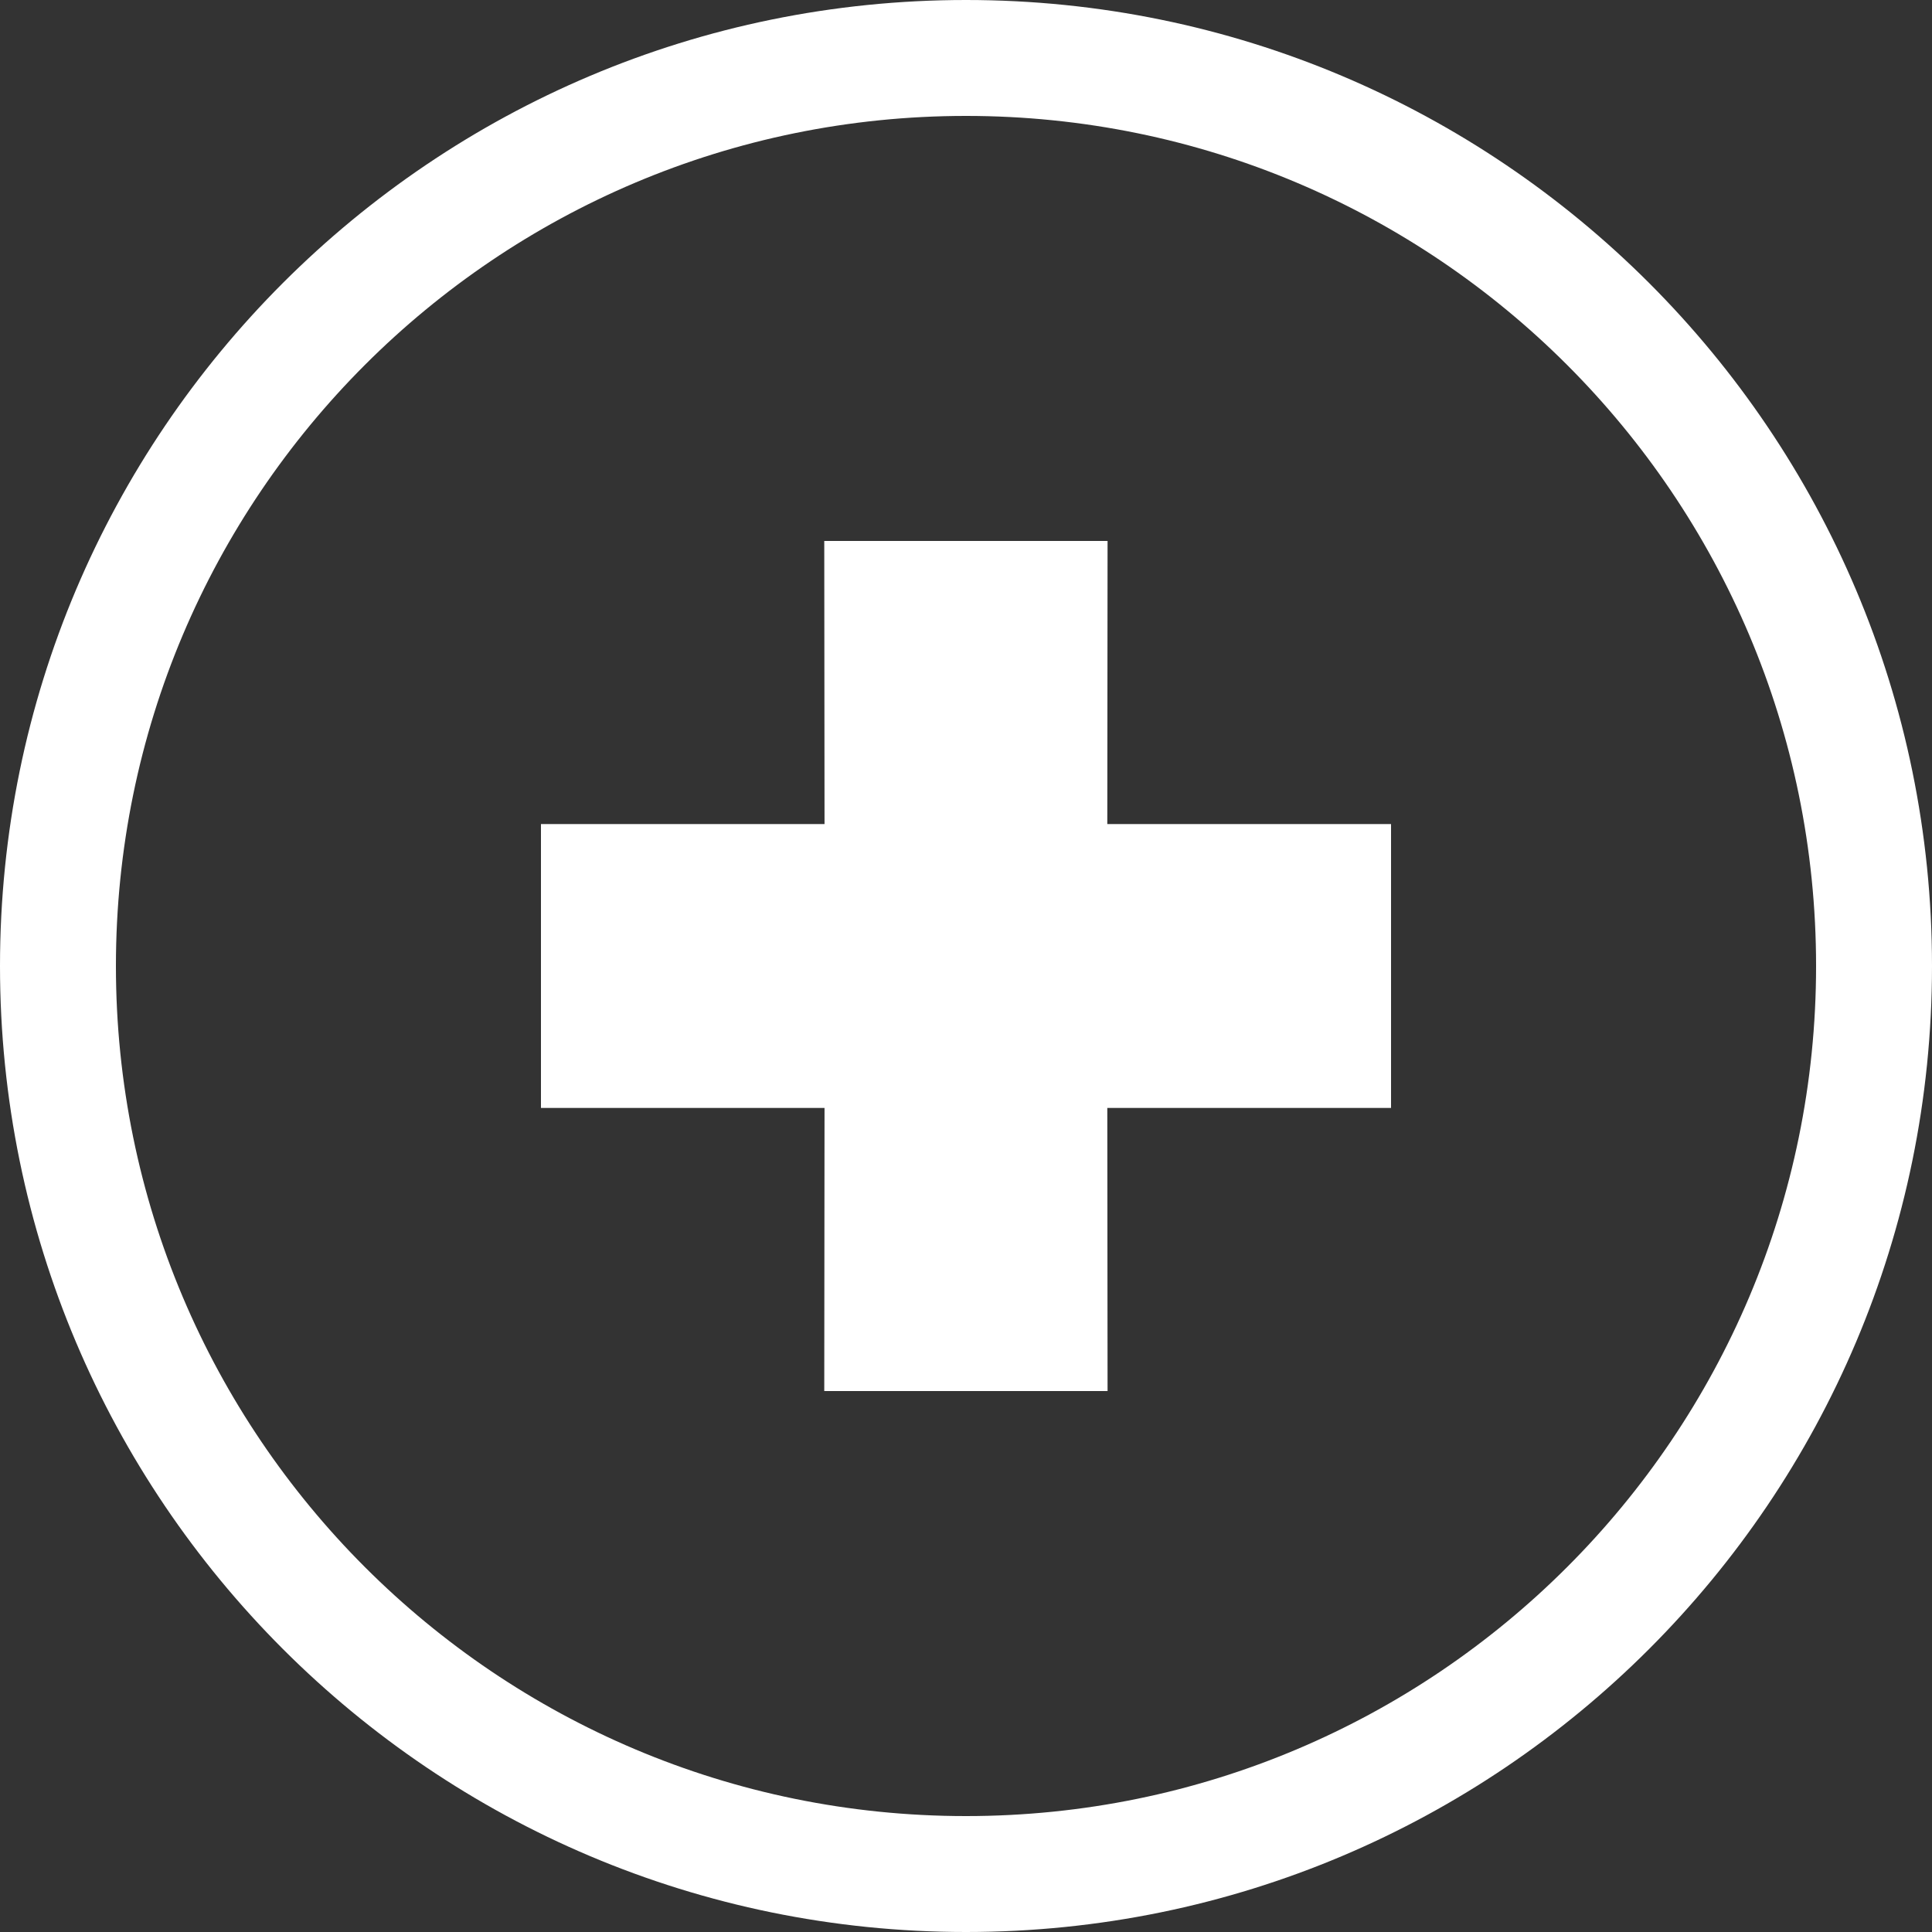 <?xml version="1.0" encoding="UTF-8"?>
<!DOCTYPE svg PUBLIC "-//W3C//DTD SVG 1.1//EN" "http://www.w3.org/Graphics/SVG/1.1/DTD/svg11.dtd">
<svg version="1.1" xmlns="http://www.w3.org/2000/svg" xmlns:xlink="http://www.w3.org/1999/xlink" x="0" y="0" width="22" height="22" viewBox="0, 0, 22, 22">
  <rect x="0" y="0" width="22" height="22" fill="#333333" stroke="none"/>
  <g id="Background">
    <rect x="0" y="0" width="22" height="22" fill="#000000" fill-opacity="0"/>
  </g>
  <g id="Background"/>
  <g id="Layer_1">
    <g>
      <path d="M9.386,15.84 L12.612,15.84 L12.609,12.616 L15.84,12.616 L15.84,9.384 L12.609,9.384 L12.612,6.16 L9.386,6.16 L9.389,9.384 L6.16,9.384 L6.16,12.616 L9.389,12.616 z" fill="#FFFFFF"/>
      <path d="M11,-0 C17.075,-0 22,4.925 22,11 C22,17.075 17.075,22 11,22 C4.925,22 -0,17.075 -0,11 C-0,4.925 4.925,-0 11,-0 z M11,1.32 C5.654,1.32 1.32,5.654 1.32,11 C1.32,16.346 5.654,20.68 11,20.68 C16.346,20.68 20.68,16.346 20.68,11 C20.68,5.654 16.346,1.32 11,1.32 z" fill="#FFFFFF"/>
    </g>
  </g>
</svg>
